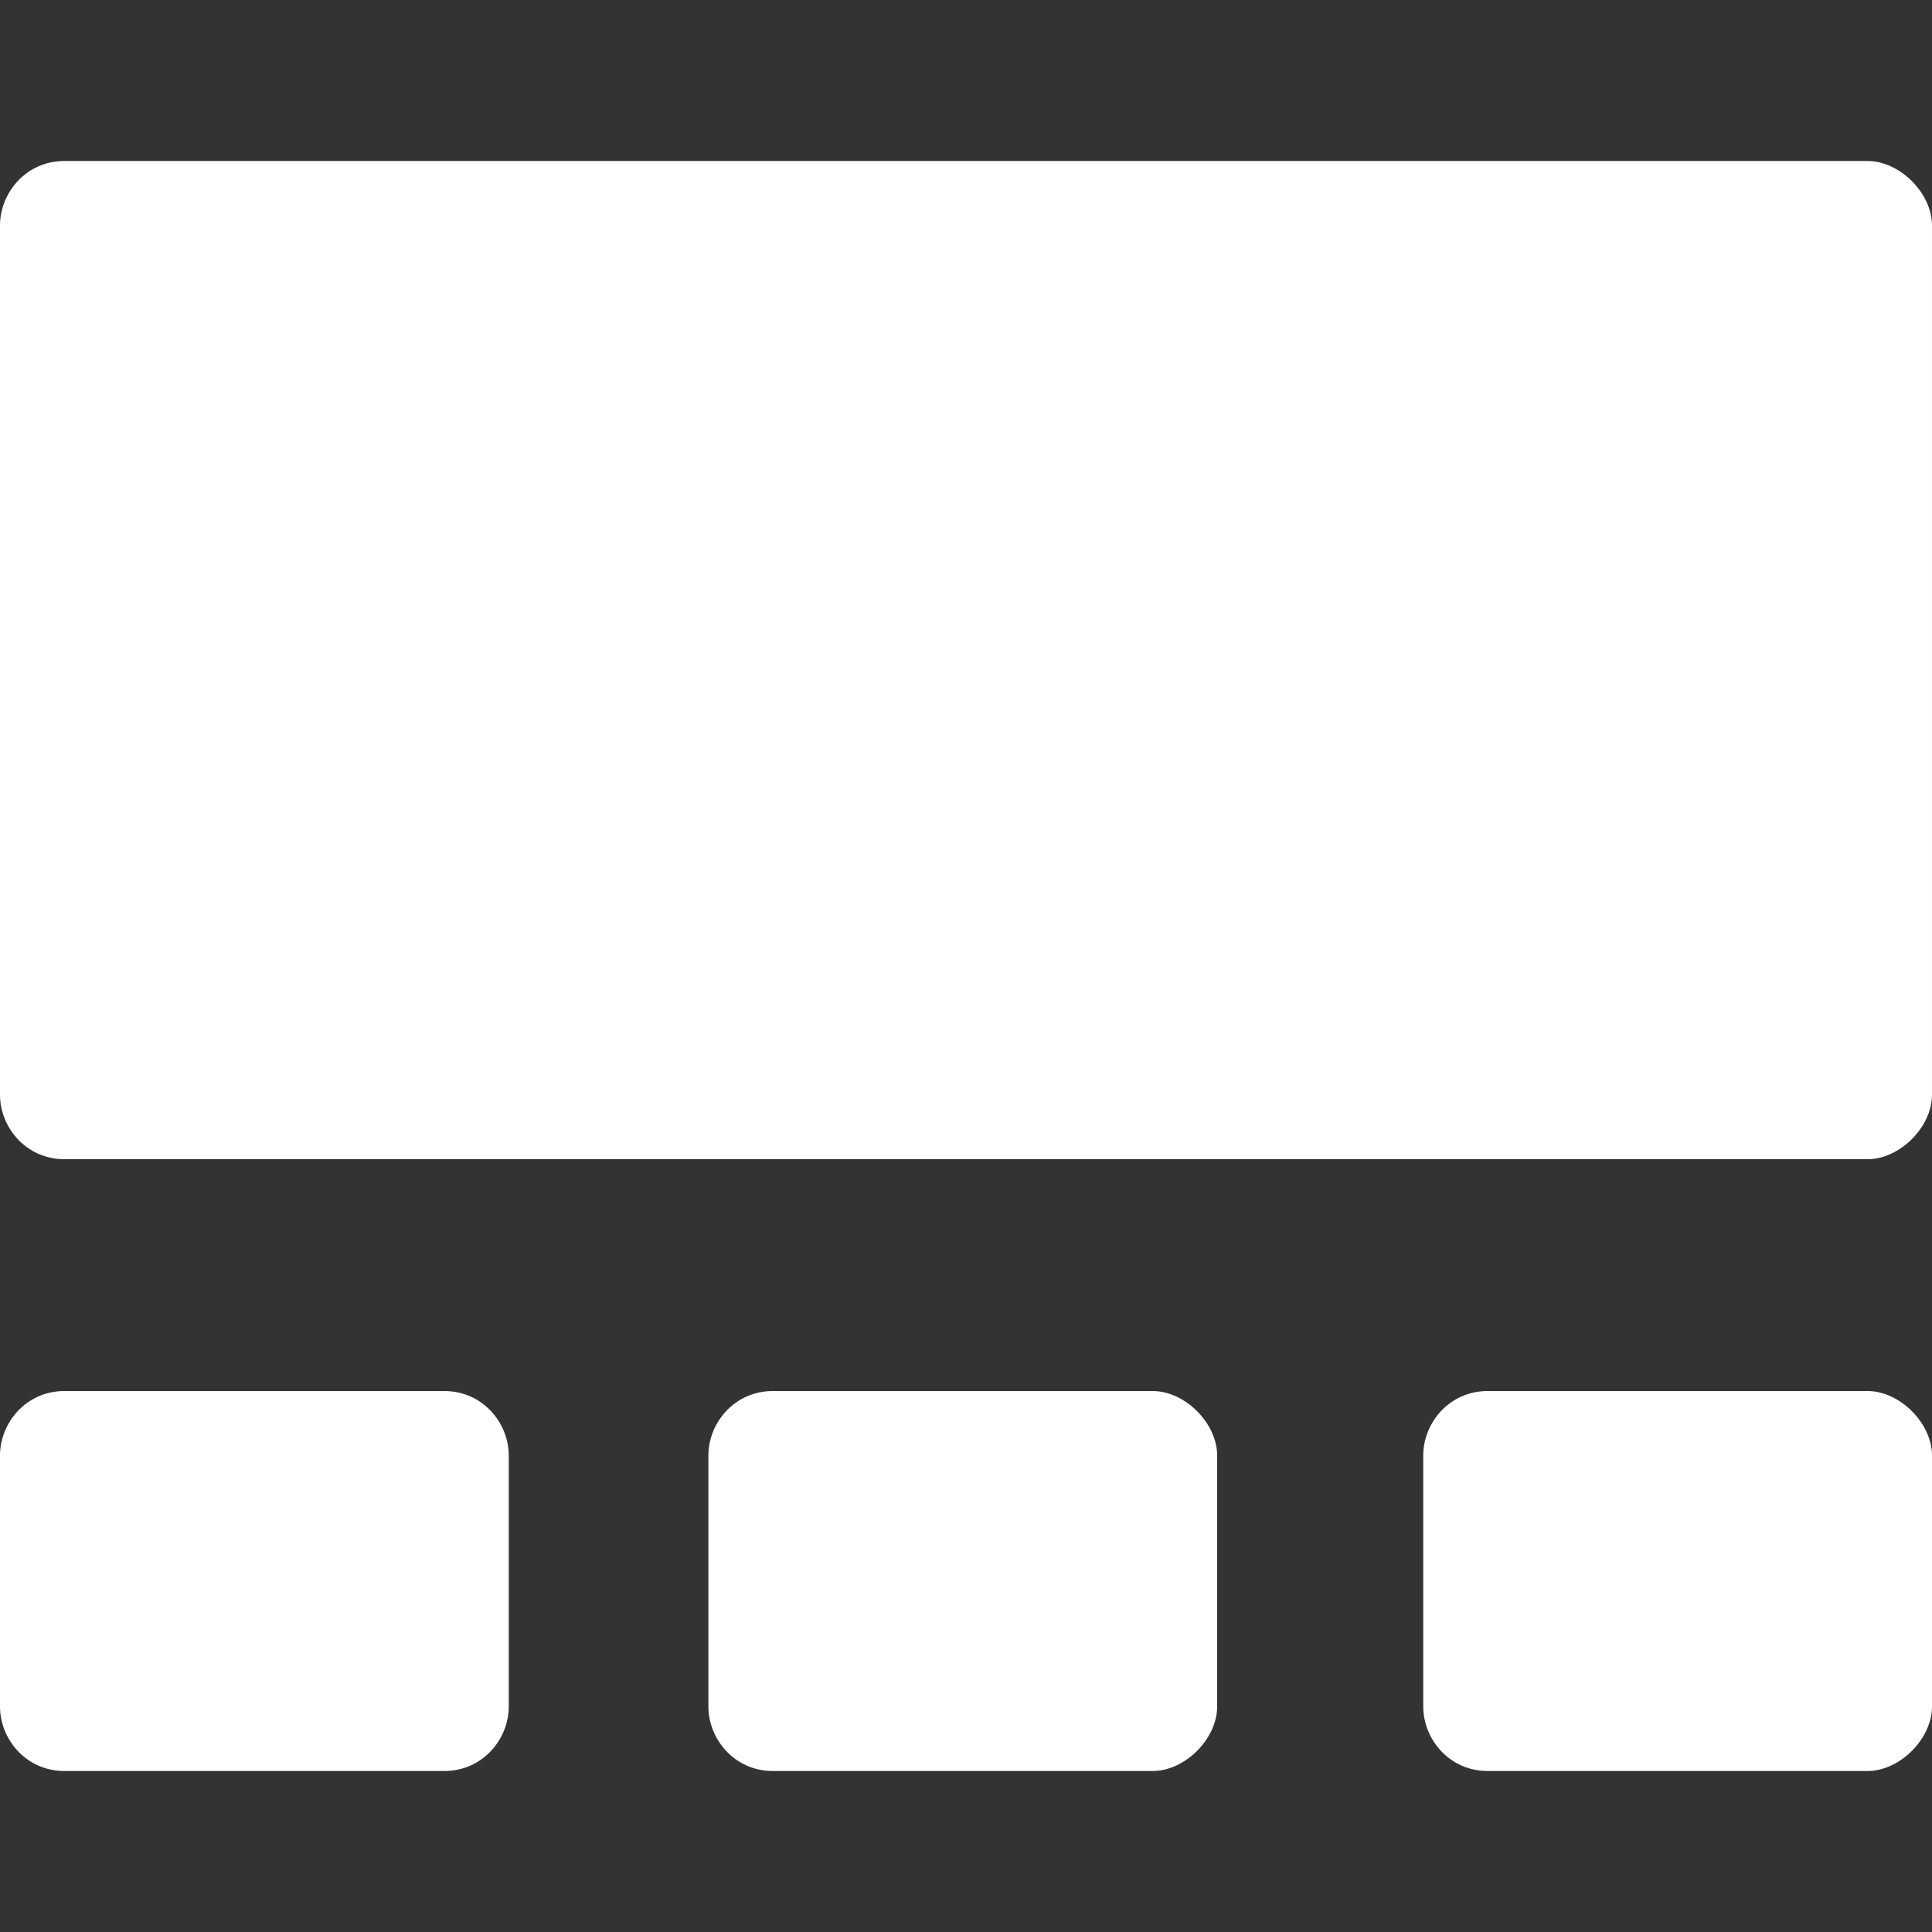 <?xml version="1.0" encoding="utf-8"?>
<!-- Generator: Adobe Illustrator 21.0.2, SVG Export Plug-In . SVG Version: 6.00 Build 0)  -->
<svg version="1.2" baseProfile="tiny" id="레이어_1"
	 xmlns="http://www.w3.org/2000/svg" xmlns:xlink="http://www.w3.org/1999/xlink" x="0px" y="0px" width="30px" height="30px"
	 viewBox="0 0 30 30" xml:space="preserve">
<rect x="0" y="0" width="30" height="30" fill="#333333" stroke="none"/>
<path fill="#FFFFFF" d="M-12.4,26.7c0,0.5-0.4,1-1,1h-11c-0.6,0-1-0.5-1-1v-8c0-0.5,0.4-1,1-1h11c0.6,0,1,0.5,1,1V26.7z"/>
<path fill="#FFFFFF" d="M-29.4,26.7c0,0.5-0.5,1-1,1h-11c-0.5,0-1-0.5-1-1v-8c0-0.5,0.5-1,1-1h11c0.5,0,1,0.5,1,1V26.7z"/>
<path fill="#FFFFFF" d="M-12.4,12.7c0,0.6-0.4,1-1,1h-11c-0.6,0-1-0.4-1-1v-8c0-0.6,0.4-1,1-1h11c0.6,0,1,0.4,1,1V12.7z"/>
<path fill="#FFFFFF" d="M-29.4,12.7c0,0.6-0.5,1-1,1h-11c-0.5,0-1-0.4-1-1v-8c0-0.6,0.5-1,1-1h11c0.5,0,1,0.4,1,1V12.7z"/>
<g>
	<path fill="#FFFFFF" d="M18.9,26.5c0,0.5-0.5,1-1,1h-5.9c-0.6,0-1-0.5-1-1v-3.9c0-0.5,0.4-1,1-1h5.9c0.5,0,1,0.5,1,1V26.5z"/>
	<path fill="#FFFFFF" d="M7.9,26.5c0,0.5-0.4,1-1,1H1c-0.6,0-1-0.5-1-1v-3.9c0-0.5,0.4-1,1-1h5.9c0.6,0,1,0.5,1,1V26.5z"/>
	<path fill="#FFFFFF" d="M30,26.5c0,0.5-0.5,1-1,1h-5.9c-0.6,0-1-0.5-1-1v-3.9c0-0.5,0.4-1,1-1H29c0.5,0,1,0.5,1,1V26.5z"/>
	<path fill="#FFFFFF" d="M30,17c0,0.5-0.5,1-1,1H1c-0.6,0-1-0.5-1-1V3.5c0-0.5,0.4-1,1-1h28c0.5,0,1,0.5,1,1V17z"/>
</g>
</svg>
